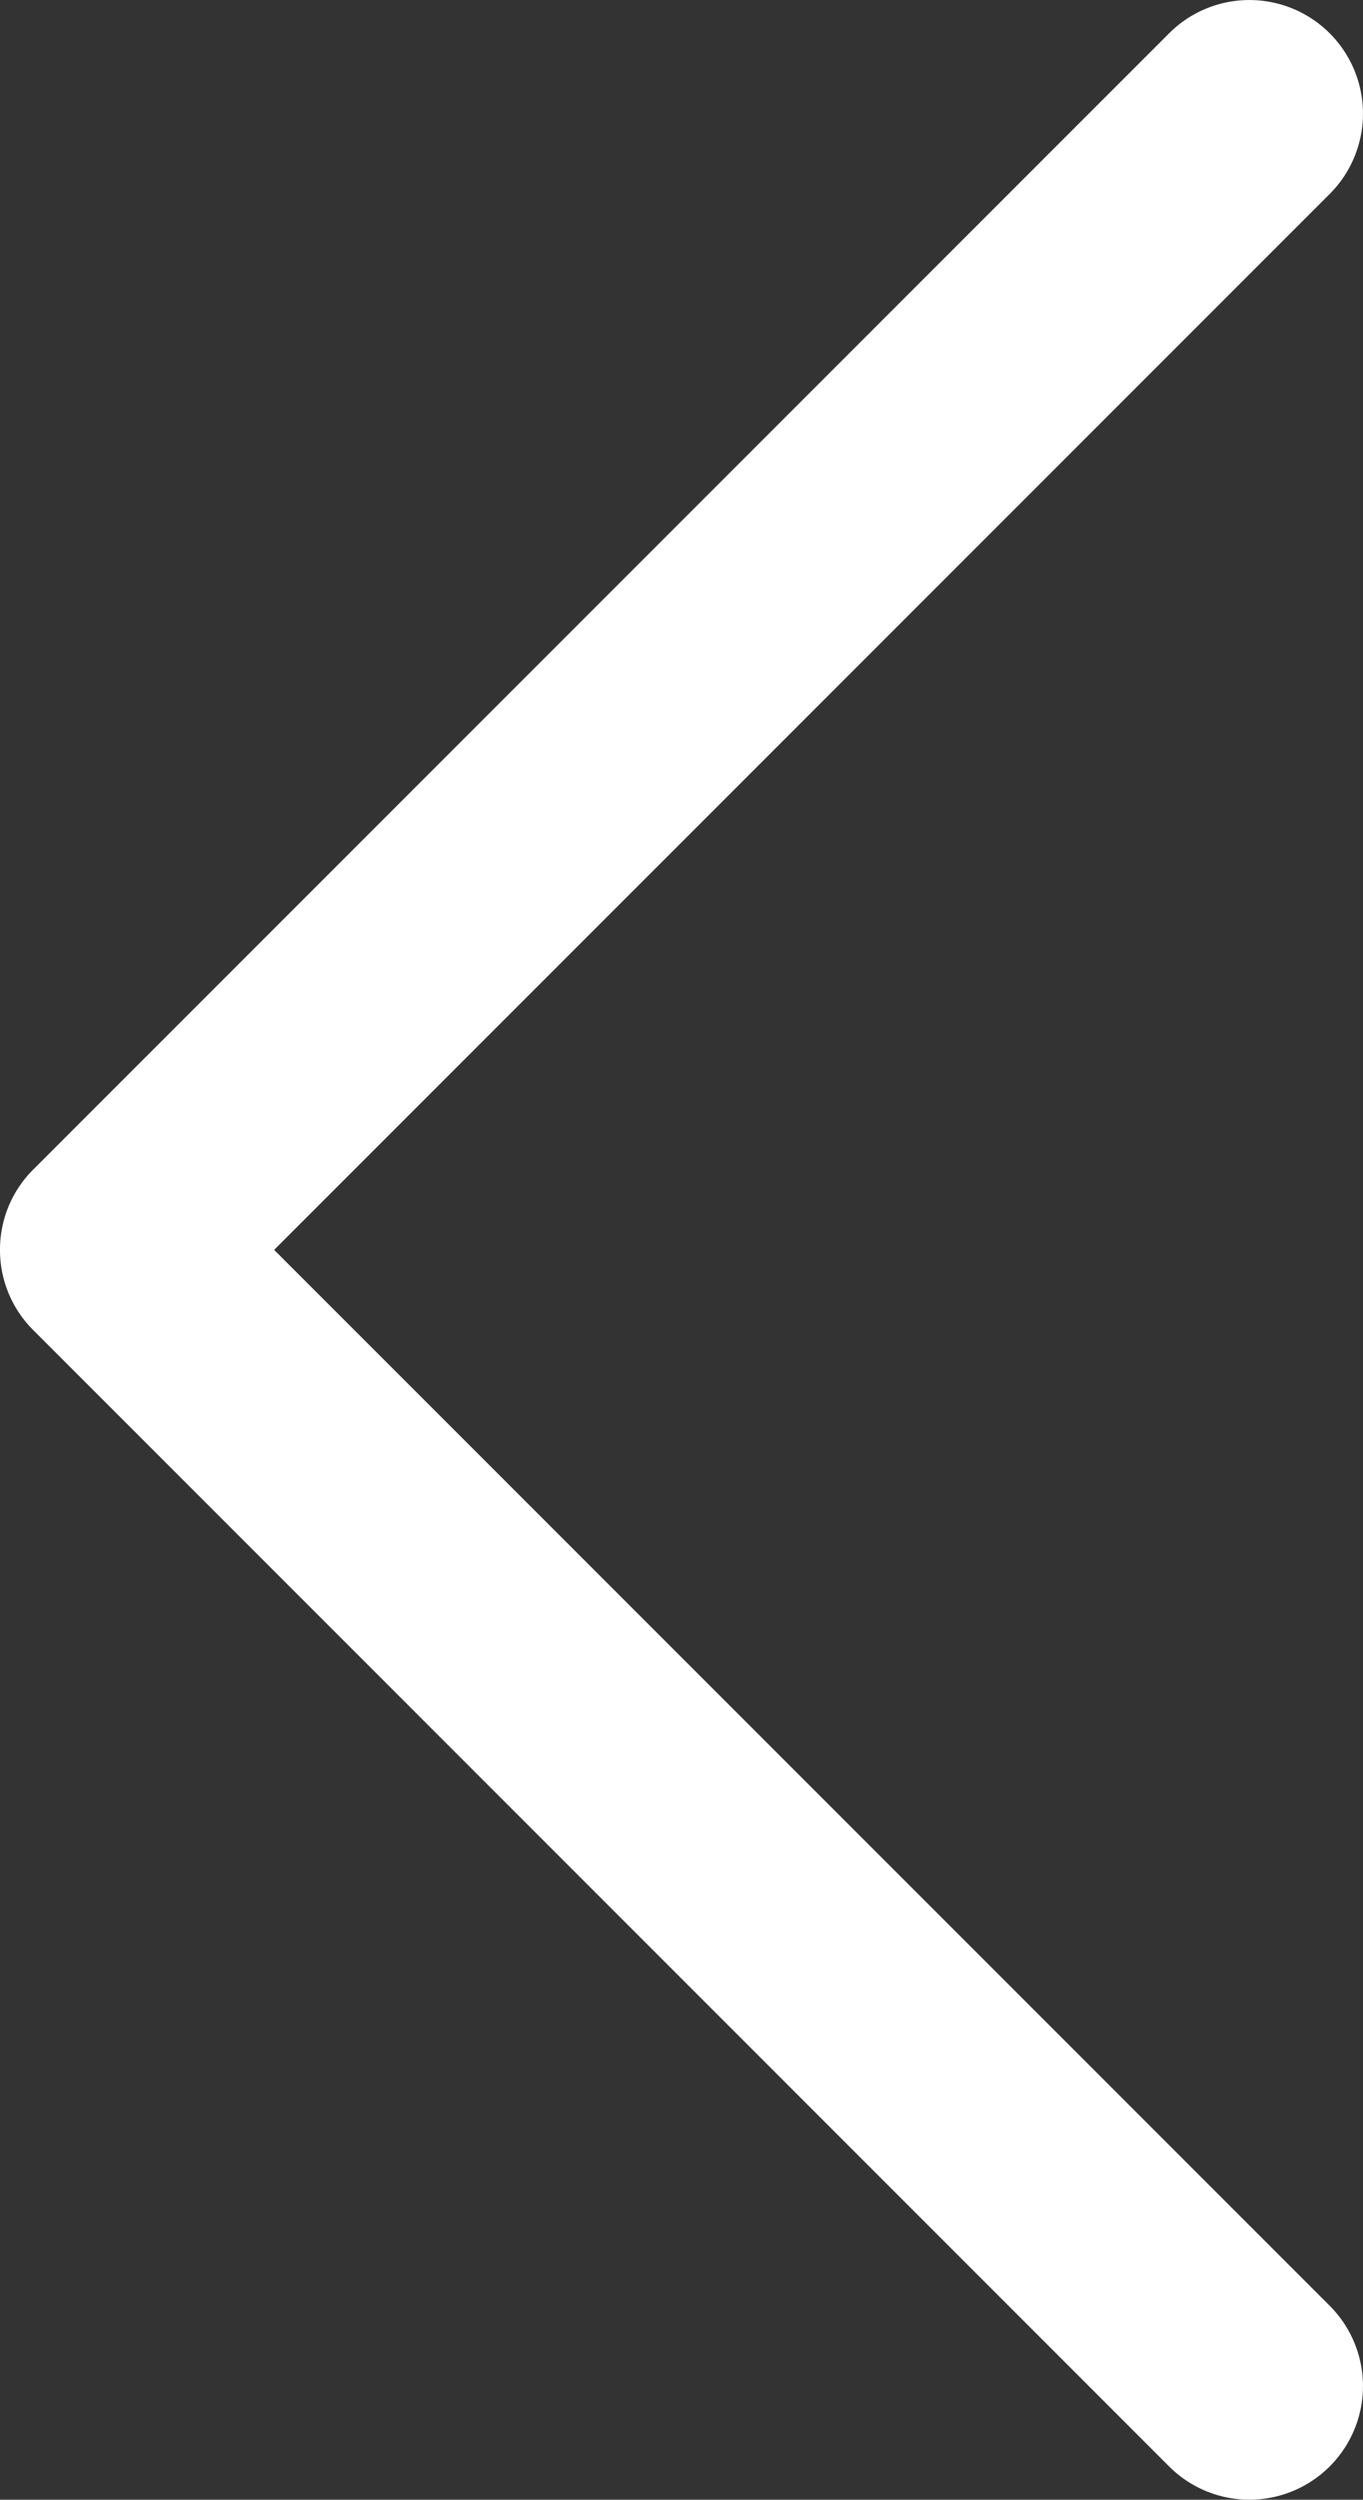 <svg xmlns="http://www.w3.org/2000/svg" width="12.077" height="22.142" viewBox="0 0 12.077 22.142">
  <rect x="0" y="0" width="12.077" height="22.142" fill="#333333" stroke="none"/>
  <path id="Down_Arrow_3_" d="M31.071,52.077a1,1,0,0,1-.712-.295L20.295,41.718a1.006,1.006,0,0,1,1.423-1.423l9.353,9.353,9.353-9.353a1.006,1.006,0,0,1,1.423,1.423L31.782,51.782A1,1,0,0,1,31.071,52.077Z" transform="translate(52.077 -20) rotate(90)" fill="#fff"/>
</svg>
